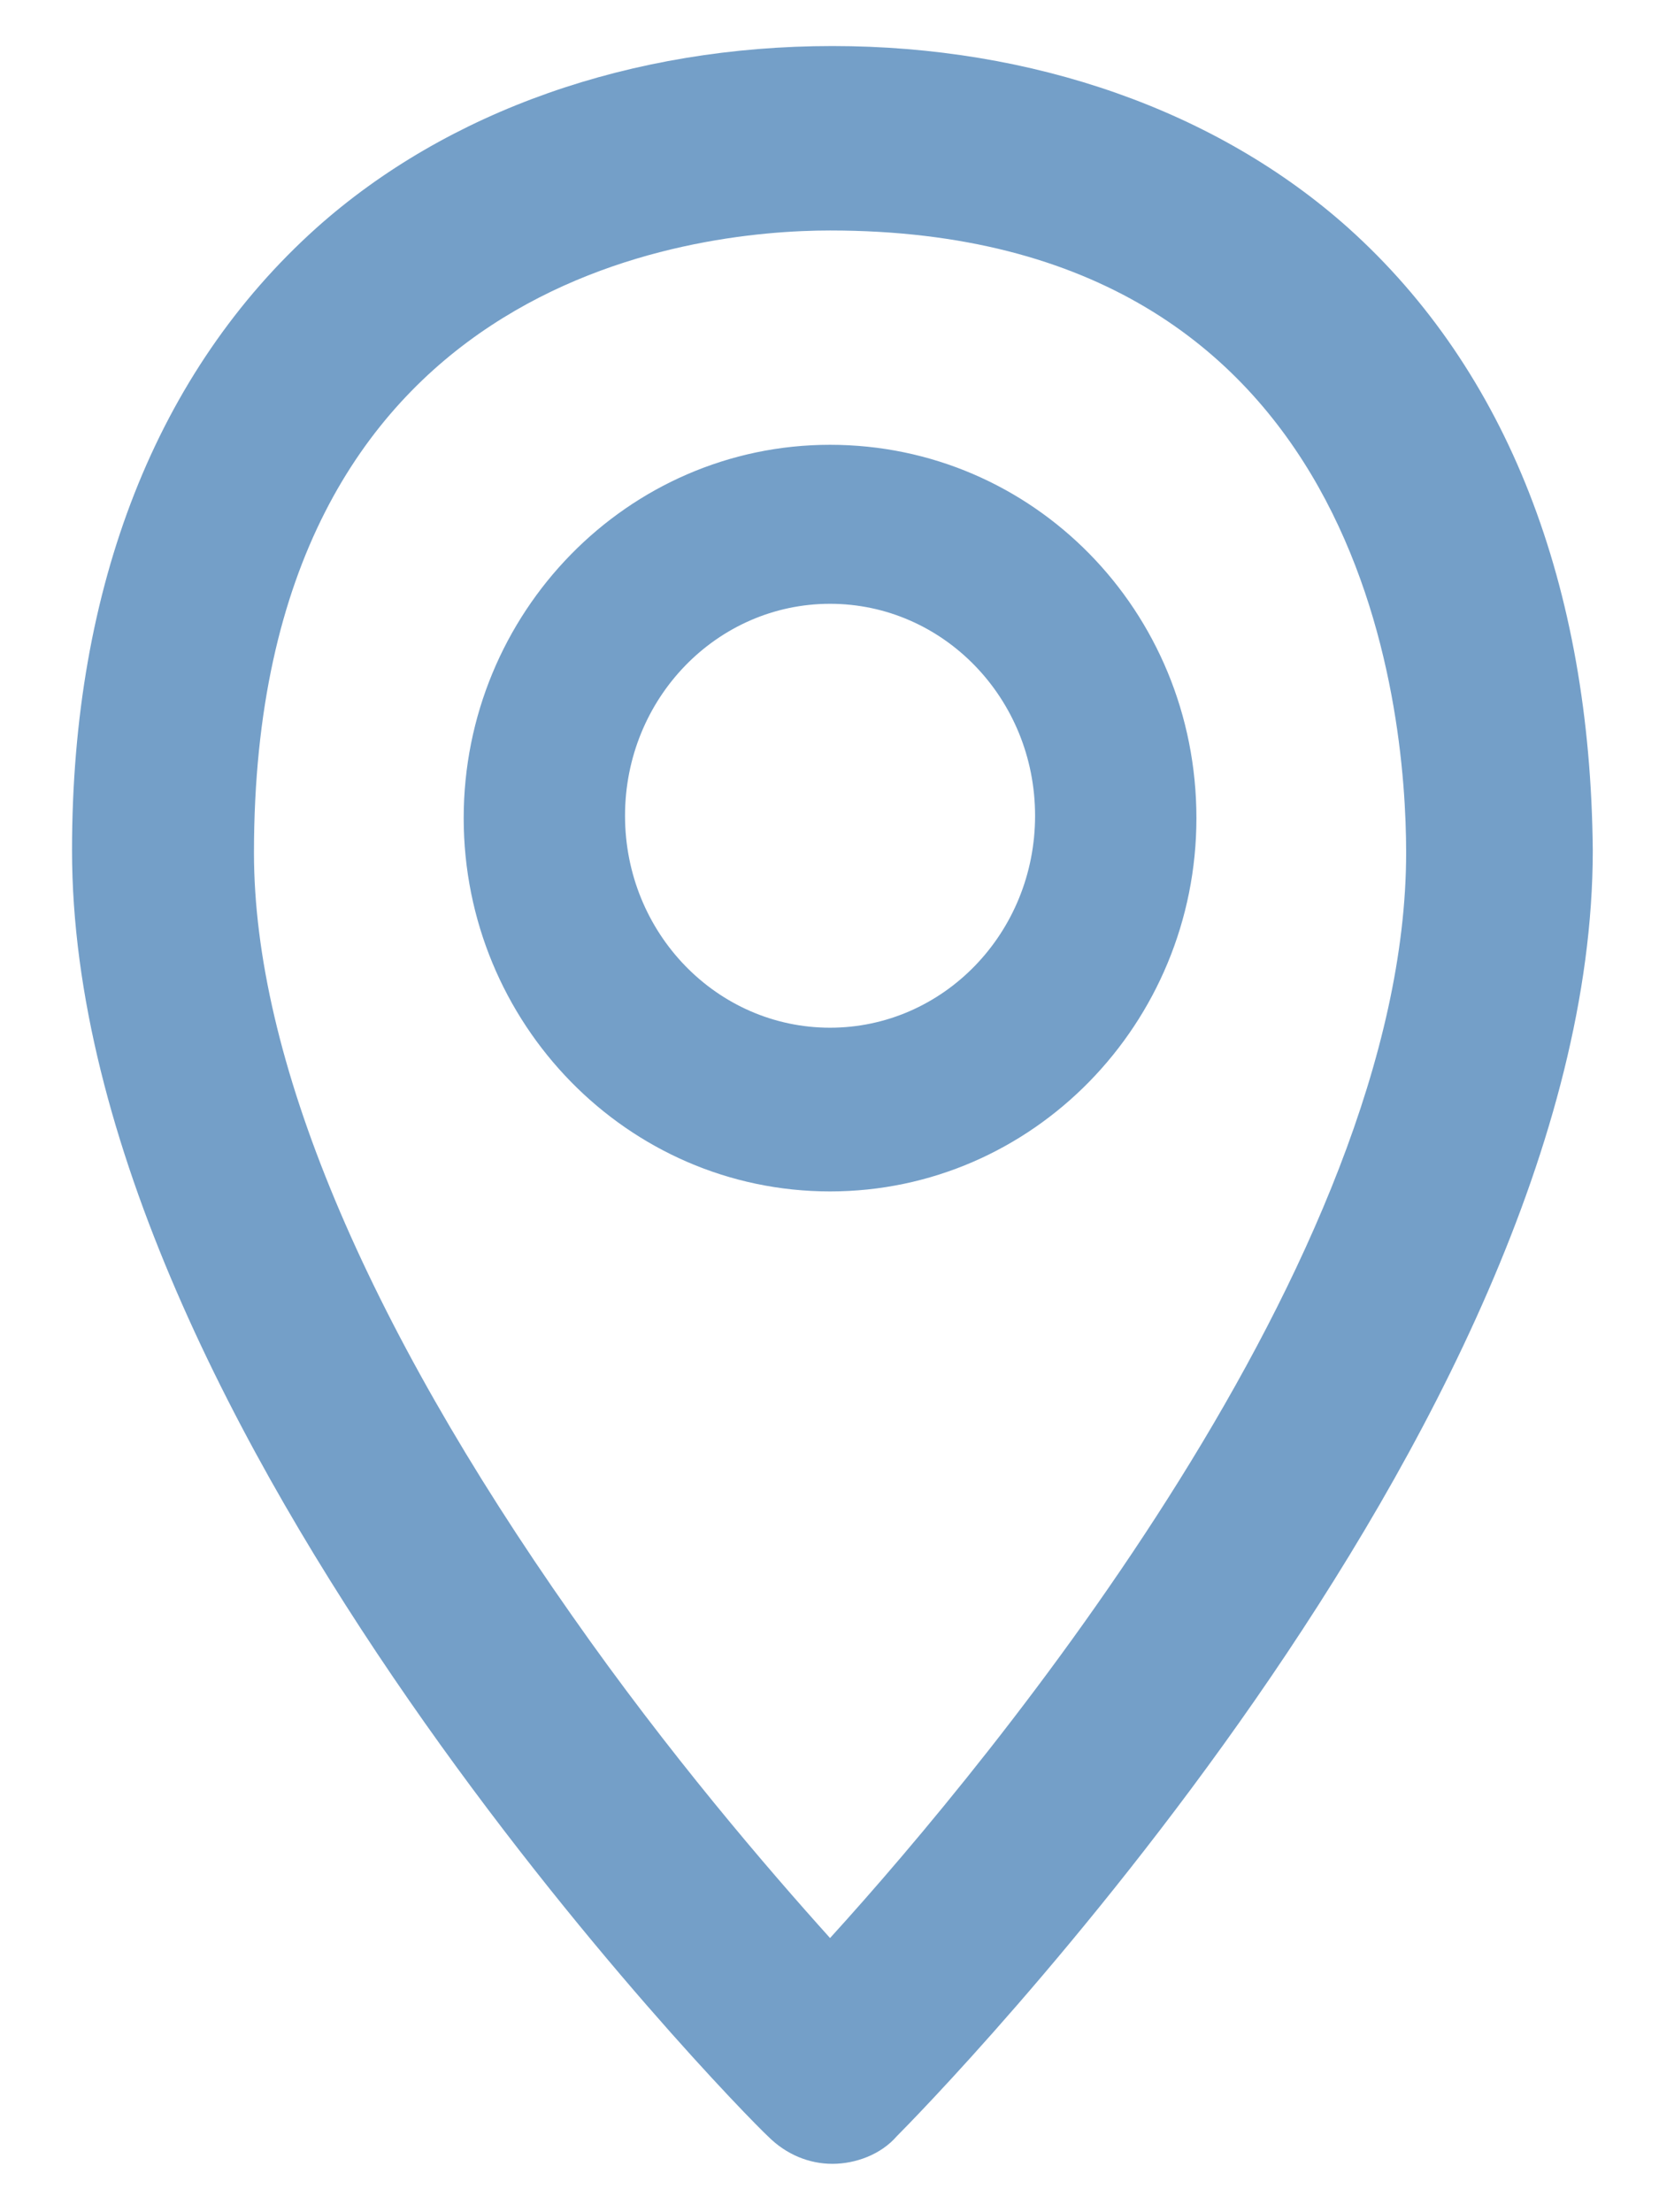 <svg width="12" height="16" viewBox="0 0 12 16" fill="none" xmlns="http://www.w3.org/2000/svg">
<path d="M9.754 1.65C8.804 0.8 7.471 0.333 6.021 0.333C4.571 0.333 3.237 0.8 2.287 1.65C1.137 2.683 0.521 4.234 0.521 6.15C0.521 10.334 5.337 15.25 5.554 15.45C5.687 15.584 5.854 15.65 6.021 15.65C6.187 15.65 6.371 15.584 6.487 15.45C6.687 15.25 11.521 10.334 11.521 6.15C11.504 4.234 10.904 2.683 9.754 1.65ZM6.004 14.017C5.554 13.517 4.837 12.684 4.137 11.684C2.637 9.55 1.837 7.65 1.837 6.167C1.837 2 5.021 1.667 6.004 1.667C9.871 1.667 10.171 5.117 10.171 6.167C10.171 9.1 7.187 12.717 6.004 14.017ZM6.004 3.217C4.537 3.217 3.354 4.434 3.354 5.917C3.354 7.4 4.537 8.617 6.004 8.617C7.471 8.617 8.654 7.4 8.654 5.917C8.654 4.417 7.471 3.217 6.004 3.217ZM6.004 7.433C5.187 7.433 4.521 6.75 4.521 5.9C4.521 5.05 5.187 4.367 6.004 4.367C6.821 4.367 7.487 5.05 7.487 5.9C7.487 6.75 6.821 7.433 6.004 7.433Z" fill="#749FC8"/>
</svg>
